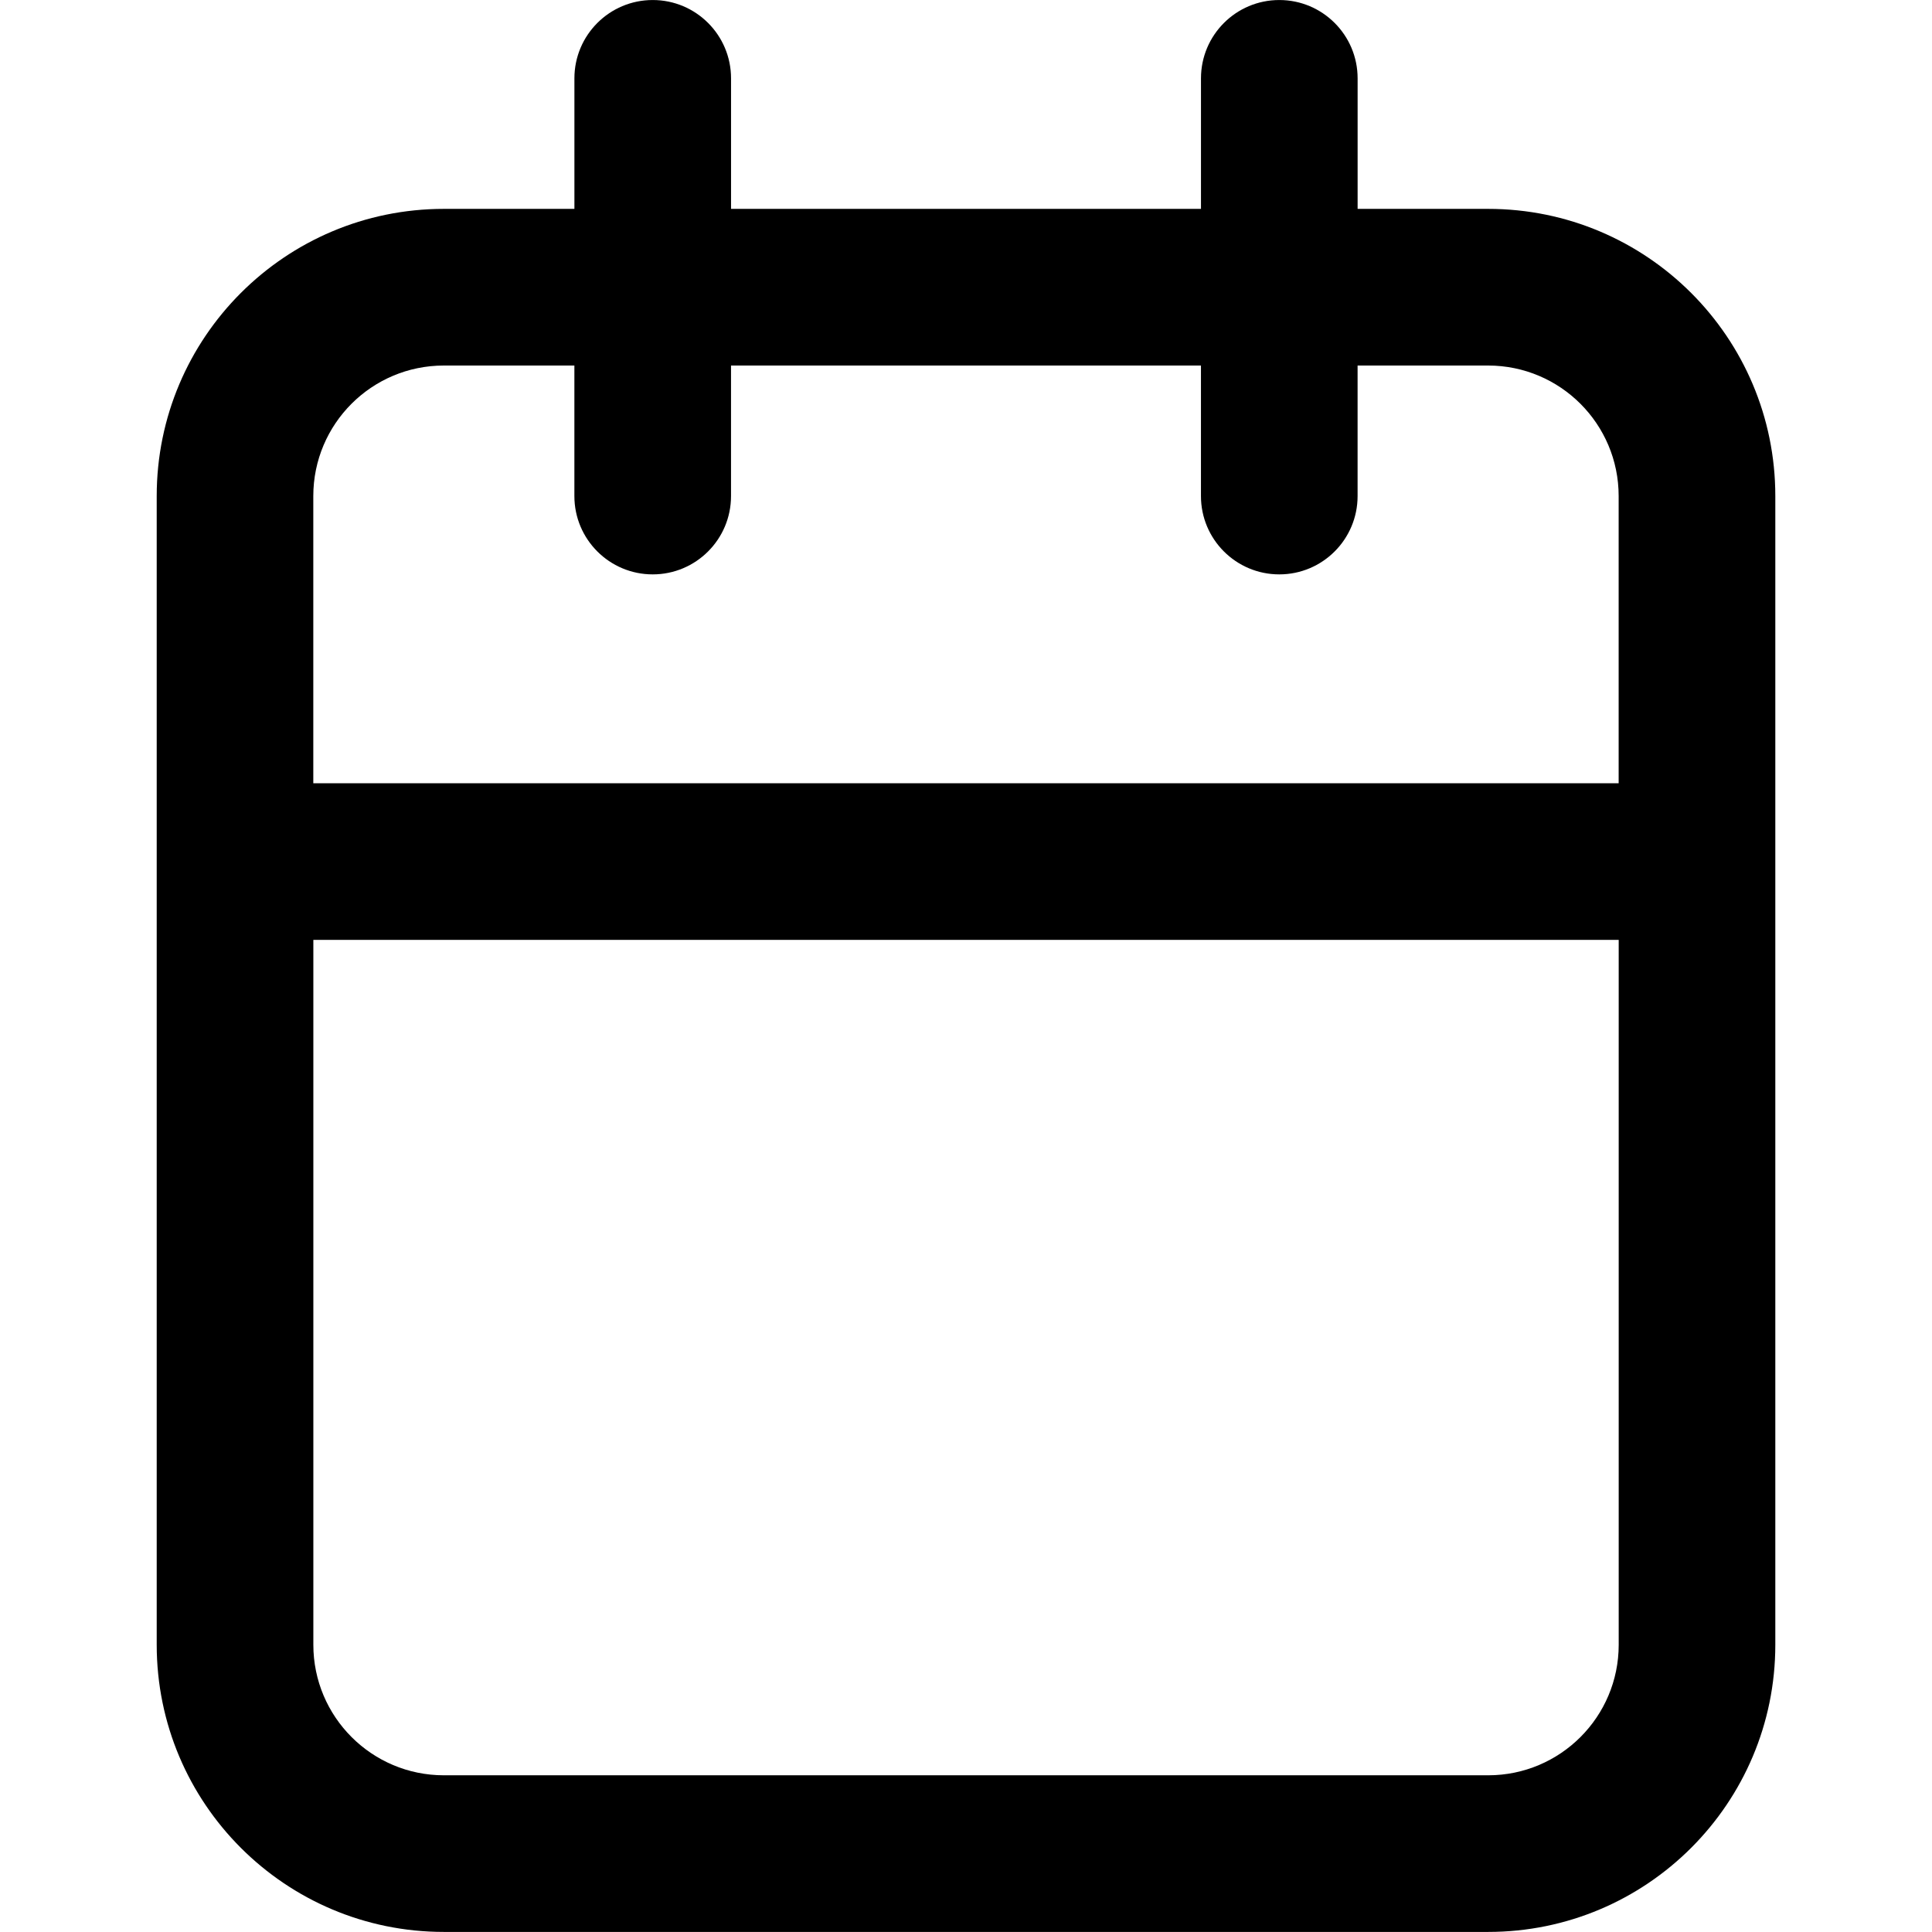 <!-- Generated by IcoMoon.io -->
<svg version="1.1" xmlns="http://www.w3.org/2000/svg" width="80" height="80" viewBox="0 0 80 80">
<title>calendar</title>
<path d="M61.621 8.649h-5.405v-5.405c0-1.791-1.452-3.243-3.243-3.243s-3.243 1.452-3.243 3.243v0 5.405h-19.459v-5.405c0-1.791-1.452-3.243-3.243-3.243s-3.243 1.452-3.243 3.243v0 5.405h-5.405c-6.567 0-11.891 5.324-11.891 11.891v0 47.566c0 6.567 5.324 11.891 11.891 11.891v0h43.241c6.567 0 11.891-5.324 11.891-11.891v0-47.566c0-6.567-5.324-11.891-11.891-11.891v0zM18.379 15.136h5.405v5.405c0 1.791 1.452 3.243 3.243 3.243s3.243-1.452 3.243-3.243v0-5.405h19.459v5.405c0 1.791 1.452 3.243 3.243 3.243s3.243-1.452 3.243-3.243v0-5.405h5.405c2.985 0 5.405 2.42 5.405 5.405v0 11.891h-54.052v-11.891c0-2.985 2.42-5.405 5.405-5.405v0zM61.621 73.511h-43.241c-2.985 0-5.405-2.42-5.405-5.405v0-29.188h54.052v29.188c0 2.985-2.42 5.405-5.405 5.405v0z"></path>
</svg>
